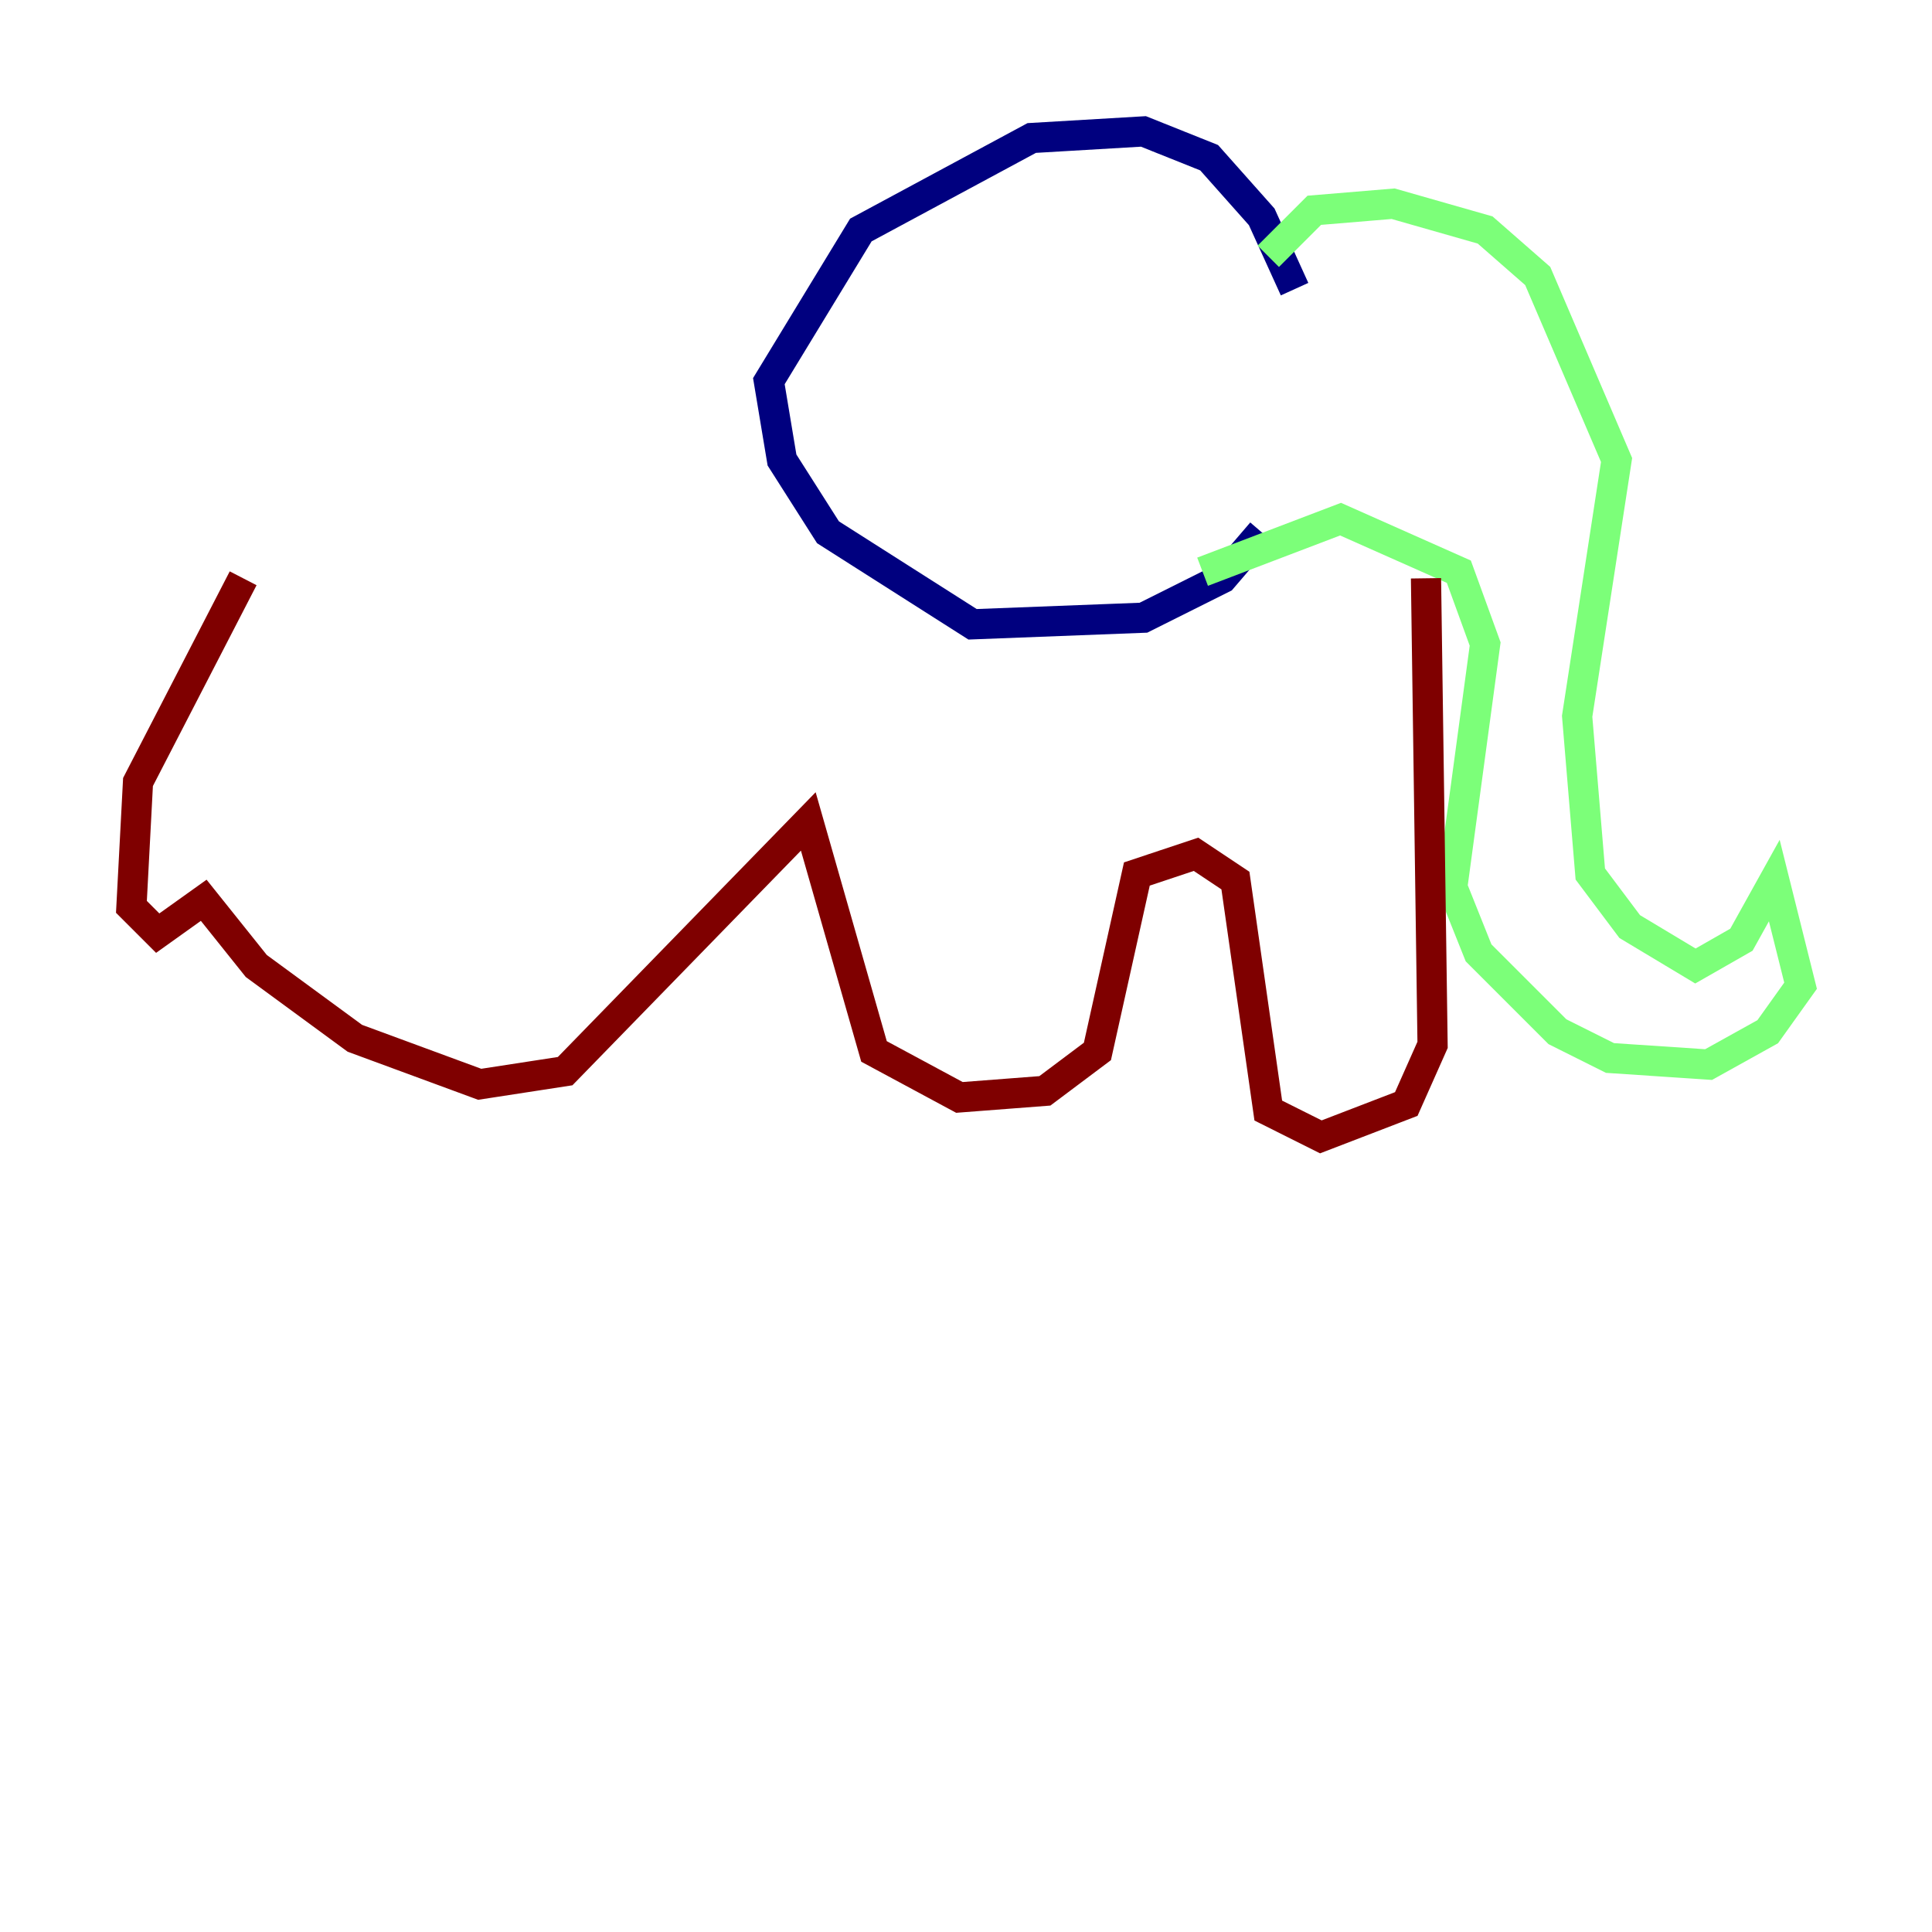 <?xml version="1.0" encoding="utf-8" ?>
<svg baseProfile="tiny" height="128" version="1.2" viewBox="0,0,128,128" width="128" xmlns="http://www.w3.org/2000/svg" xmlns:ev="http://www.w3.org/2001/xml-events" xmlns:xlink="http://www.w3.org/1999/xlink"><defs /><polyline fill="none" points="85.769,19.157 83.592,14.367 80.109,10.449 75.755,8.707 68.354,9.143 57.034,15.238 50.939,25.252 51.809,30.476 54.857,35.265 64.435,41.361 75.755,40.925 80.98,38.313 83.592,35.265" stroke="#00007f" stroke-width="2" /><polyline fill="none" points="84.027,16.98 87.075,13.932 92.299,13.497 98.395,15.238 101.878,18.286 107.102,30.476 104.49,47.456 105.361,57.905 107.973,61.388 112.326,64.0 115.374,62.258 117.551,58.34 119.293,65.306 117.116,68.354 113.197,70.531 106.667,70.095 103.184,68.354 97.959,63.129 96.218,58.776 98.395,42.667 96.653,37.878 88.816,34.395 79.674,37.878" stroke="#7cff79" stroke-width="2" /><polyline fill="none" points="94.476,38.313 94.912,69.225 93.17,73.143 87.51,75.32 84.027,73.578 81.85,58.34 79.238,56.599 75.32,57.905 72.707,69.66 69.225,72.272 63.565,72.707 57.905,69.66 53.551,54.422 37.442,70.966 31.782,71.837 23.51,68.789 16.98,64.0 13.497,59.646 10.449,61.823 8.707,60.082 9.143,51.809 16.109,38.313" stroke="#7f0000" stroke-width="2" /></svg>
